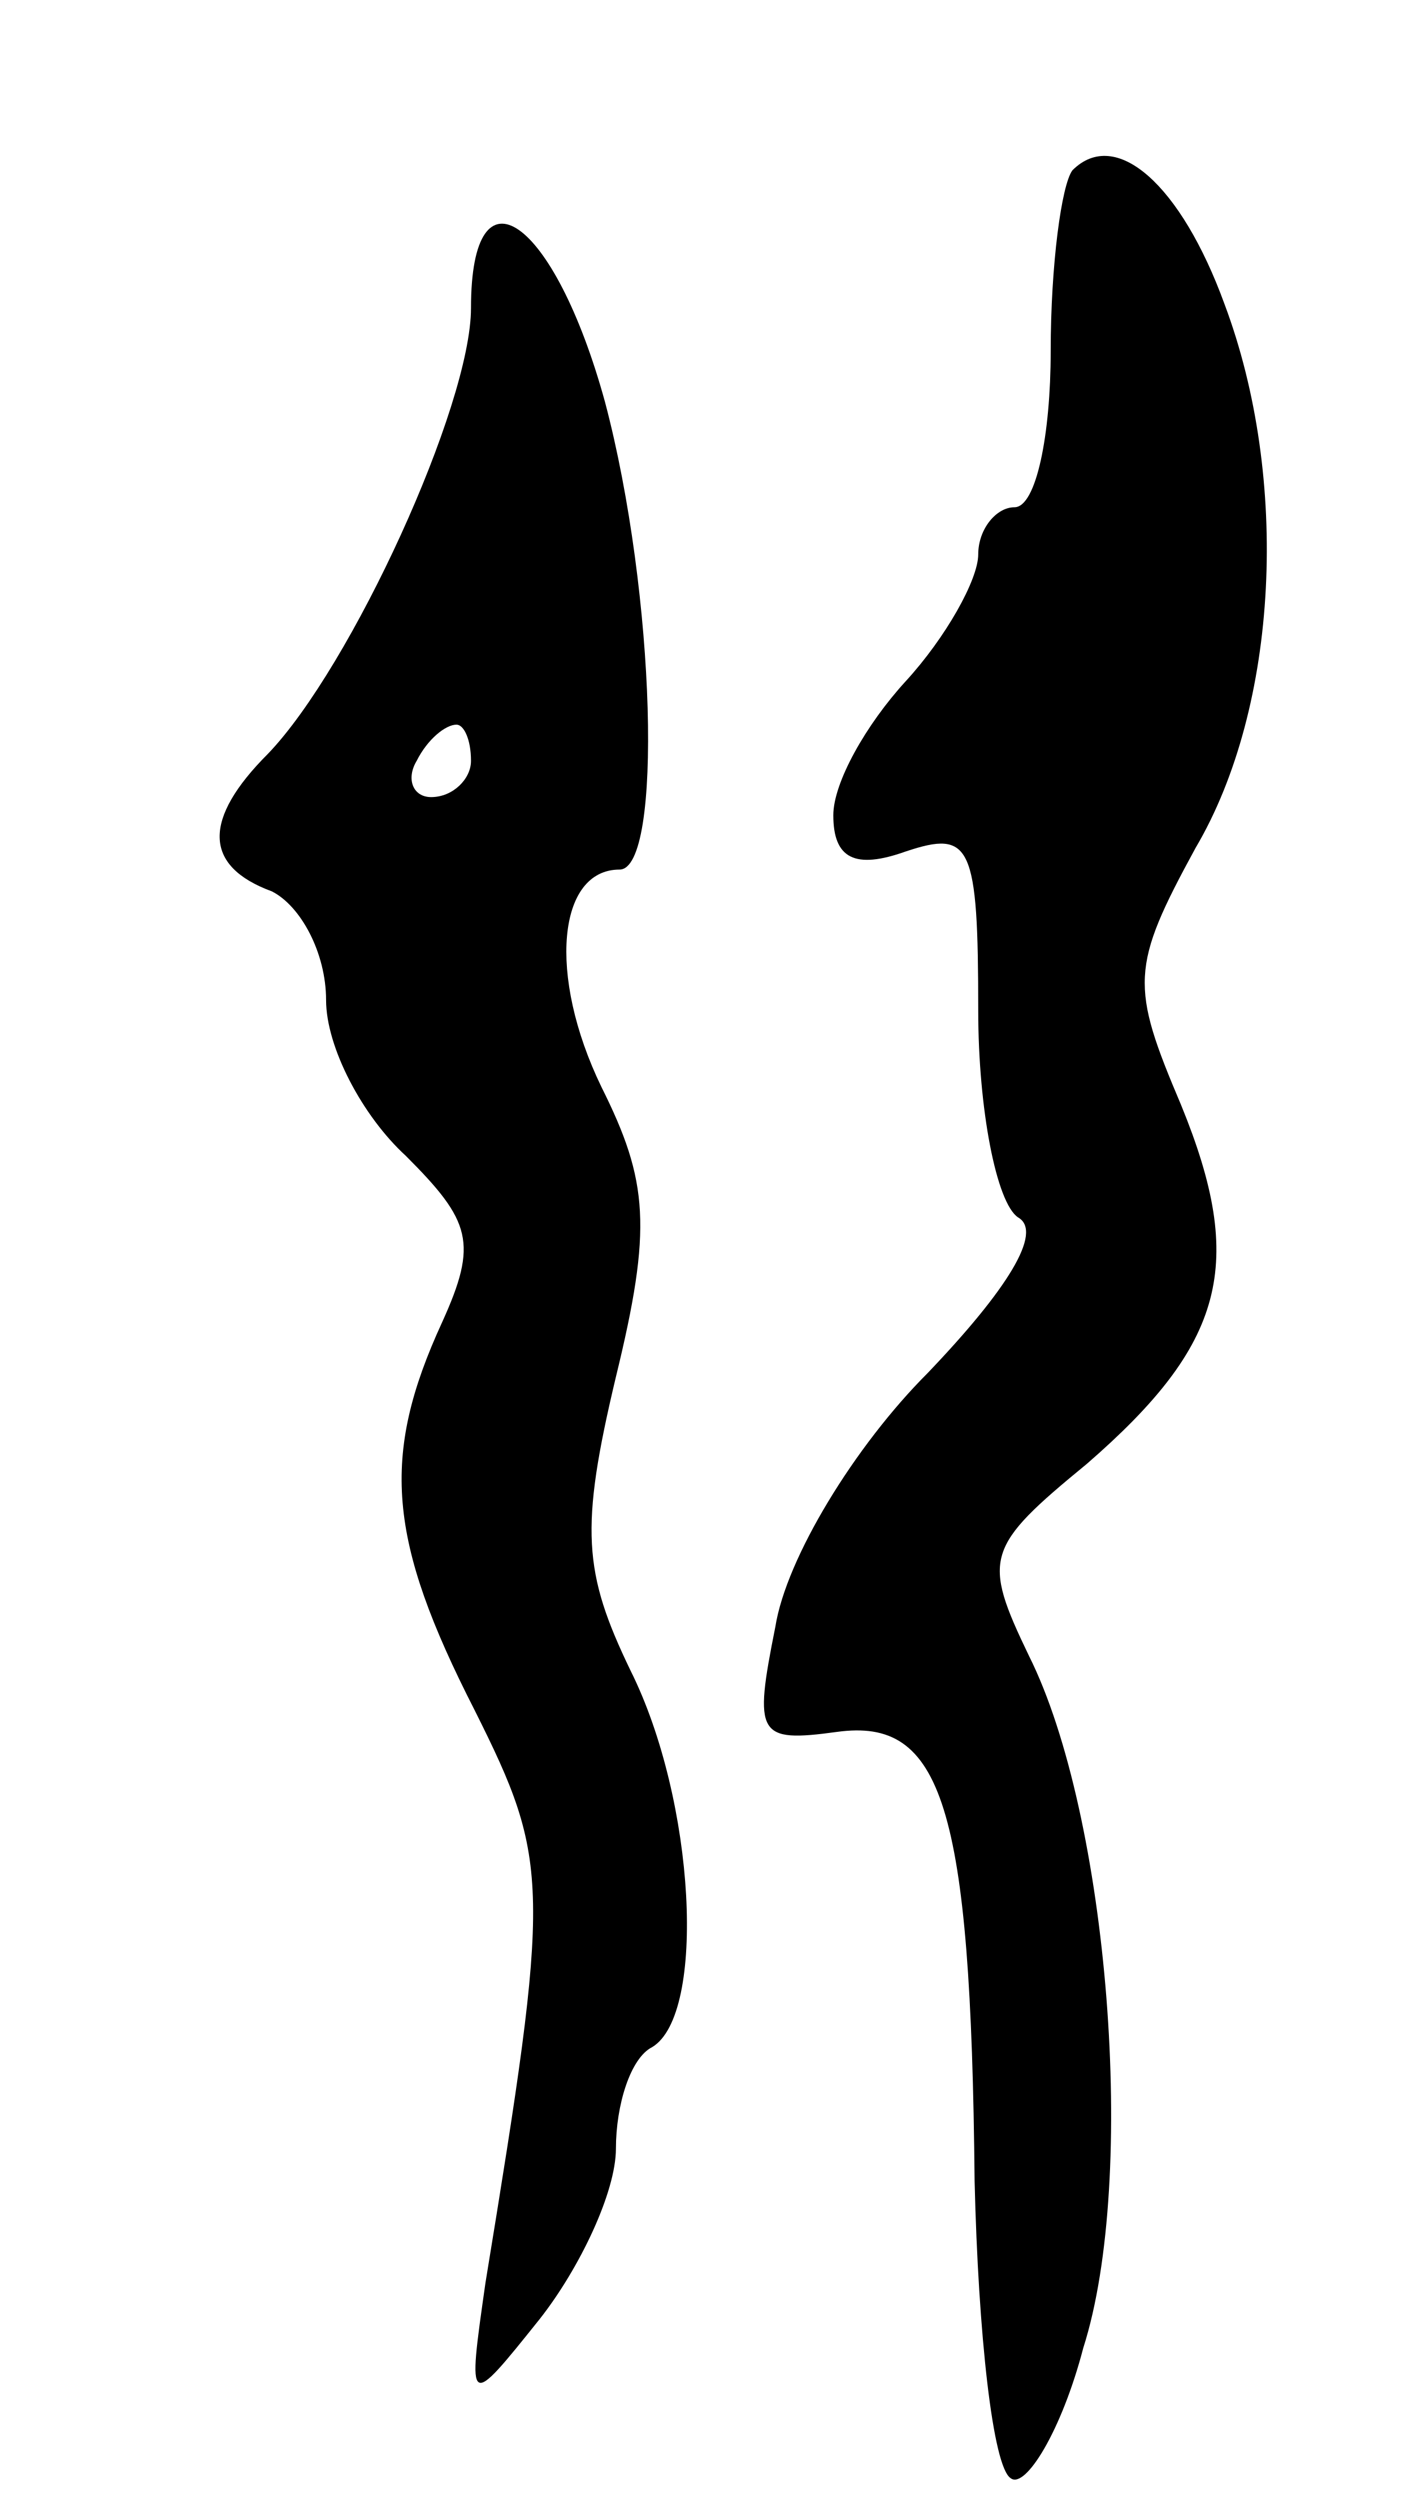 <svg version="1.0" xmlns="http://www.w3.org/2000/svg"
 width="39pt" height="69pt" viewBox="0 0 39 69"
 preserveAspectRatio="xMidYMid meet">
<g transform="translate(0,69) scale(0.1,-0.1)"
fill="#000000" stroke="none">
<path d="M296 643 c-3 -4 -6 -26 -6 -50 0 -23 -4 -43 -10 -43 -5 0 -10 -6 -10
-13 0 -7 -9 -23 -20 -35 -11 -12 -20 -28 -20 -37 0 -12 6 -15 20 -10 18 6 20
2 20 -44 0 -27 5 -53 11 -57 7 -4 -3 -20 -25 -43 -20 -20 -39 -51 -42 -70 -6
-30 -5 -32 17 -29 29 4 37 -20 38 -124 1 -42 5 -79 10 -82 4 -3 14 13 20 36
15 47 7 147 -15 191 -13 27 -12 30 16 53 38 33 44 55 26 99 -14 33 -14 38 4
71 23 39 26 102 8 150 -12 33 -30 49 -42 37z"/>
<path d="M130 605 c0 -27 -33 -99 -56 -123 -18 -18 -18 -31 1 -38 8 -4 15 -17
15 -30 0 -13 10 -32 22 -43 18 -18 20 -24 10 -46 -17 -37 -15 -60 9 -107 21
-42 21 -48 3 -158 -5 -35 -5 -35 15 -10 11 14 21 35 21 47 0 12 4 25 10 28 15
9 12 68 -6 104 -13 27 -14 39 -4 81 10 41 9 54 -4 80 -15 31 -12 60 5 60 12 0
10 76 -4 129 -14 51 -37 67 -37 26z m0 -125 c0 -5 -5 -10 -11 -10 -5 0 -7 5
-4 10 3 6 8 10 11 10 2 0 4 -4 4 -10z"/>
</g>
</svg>
